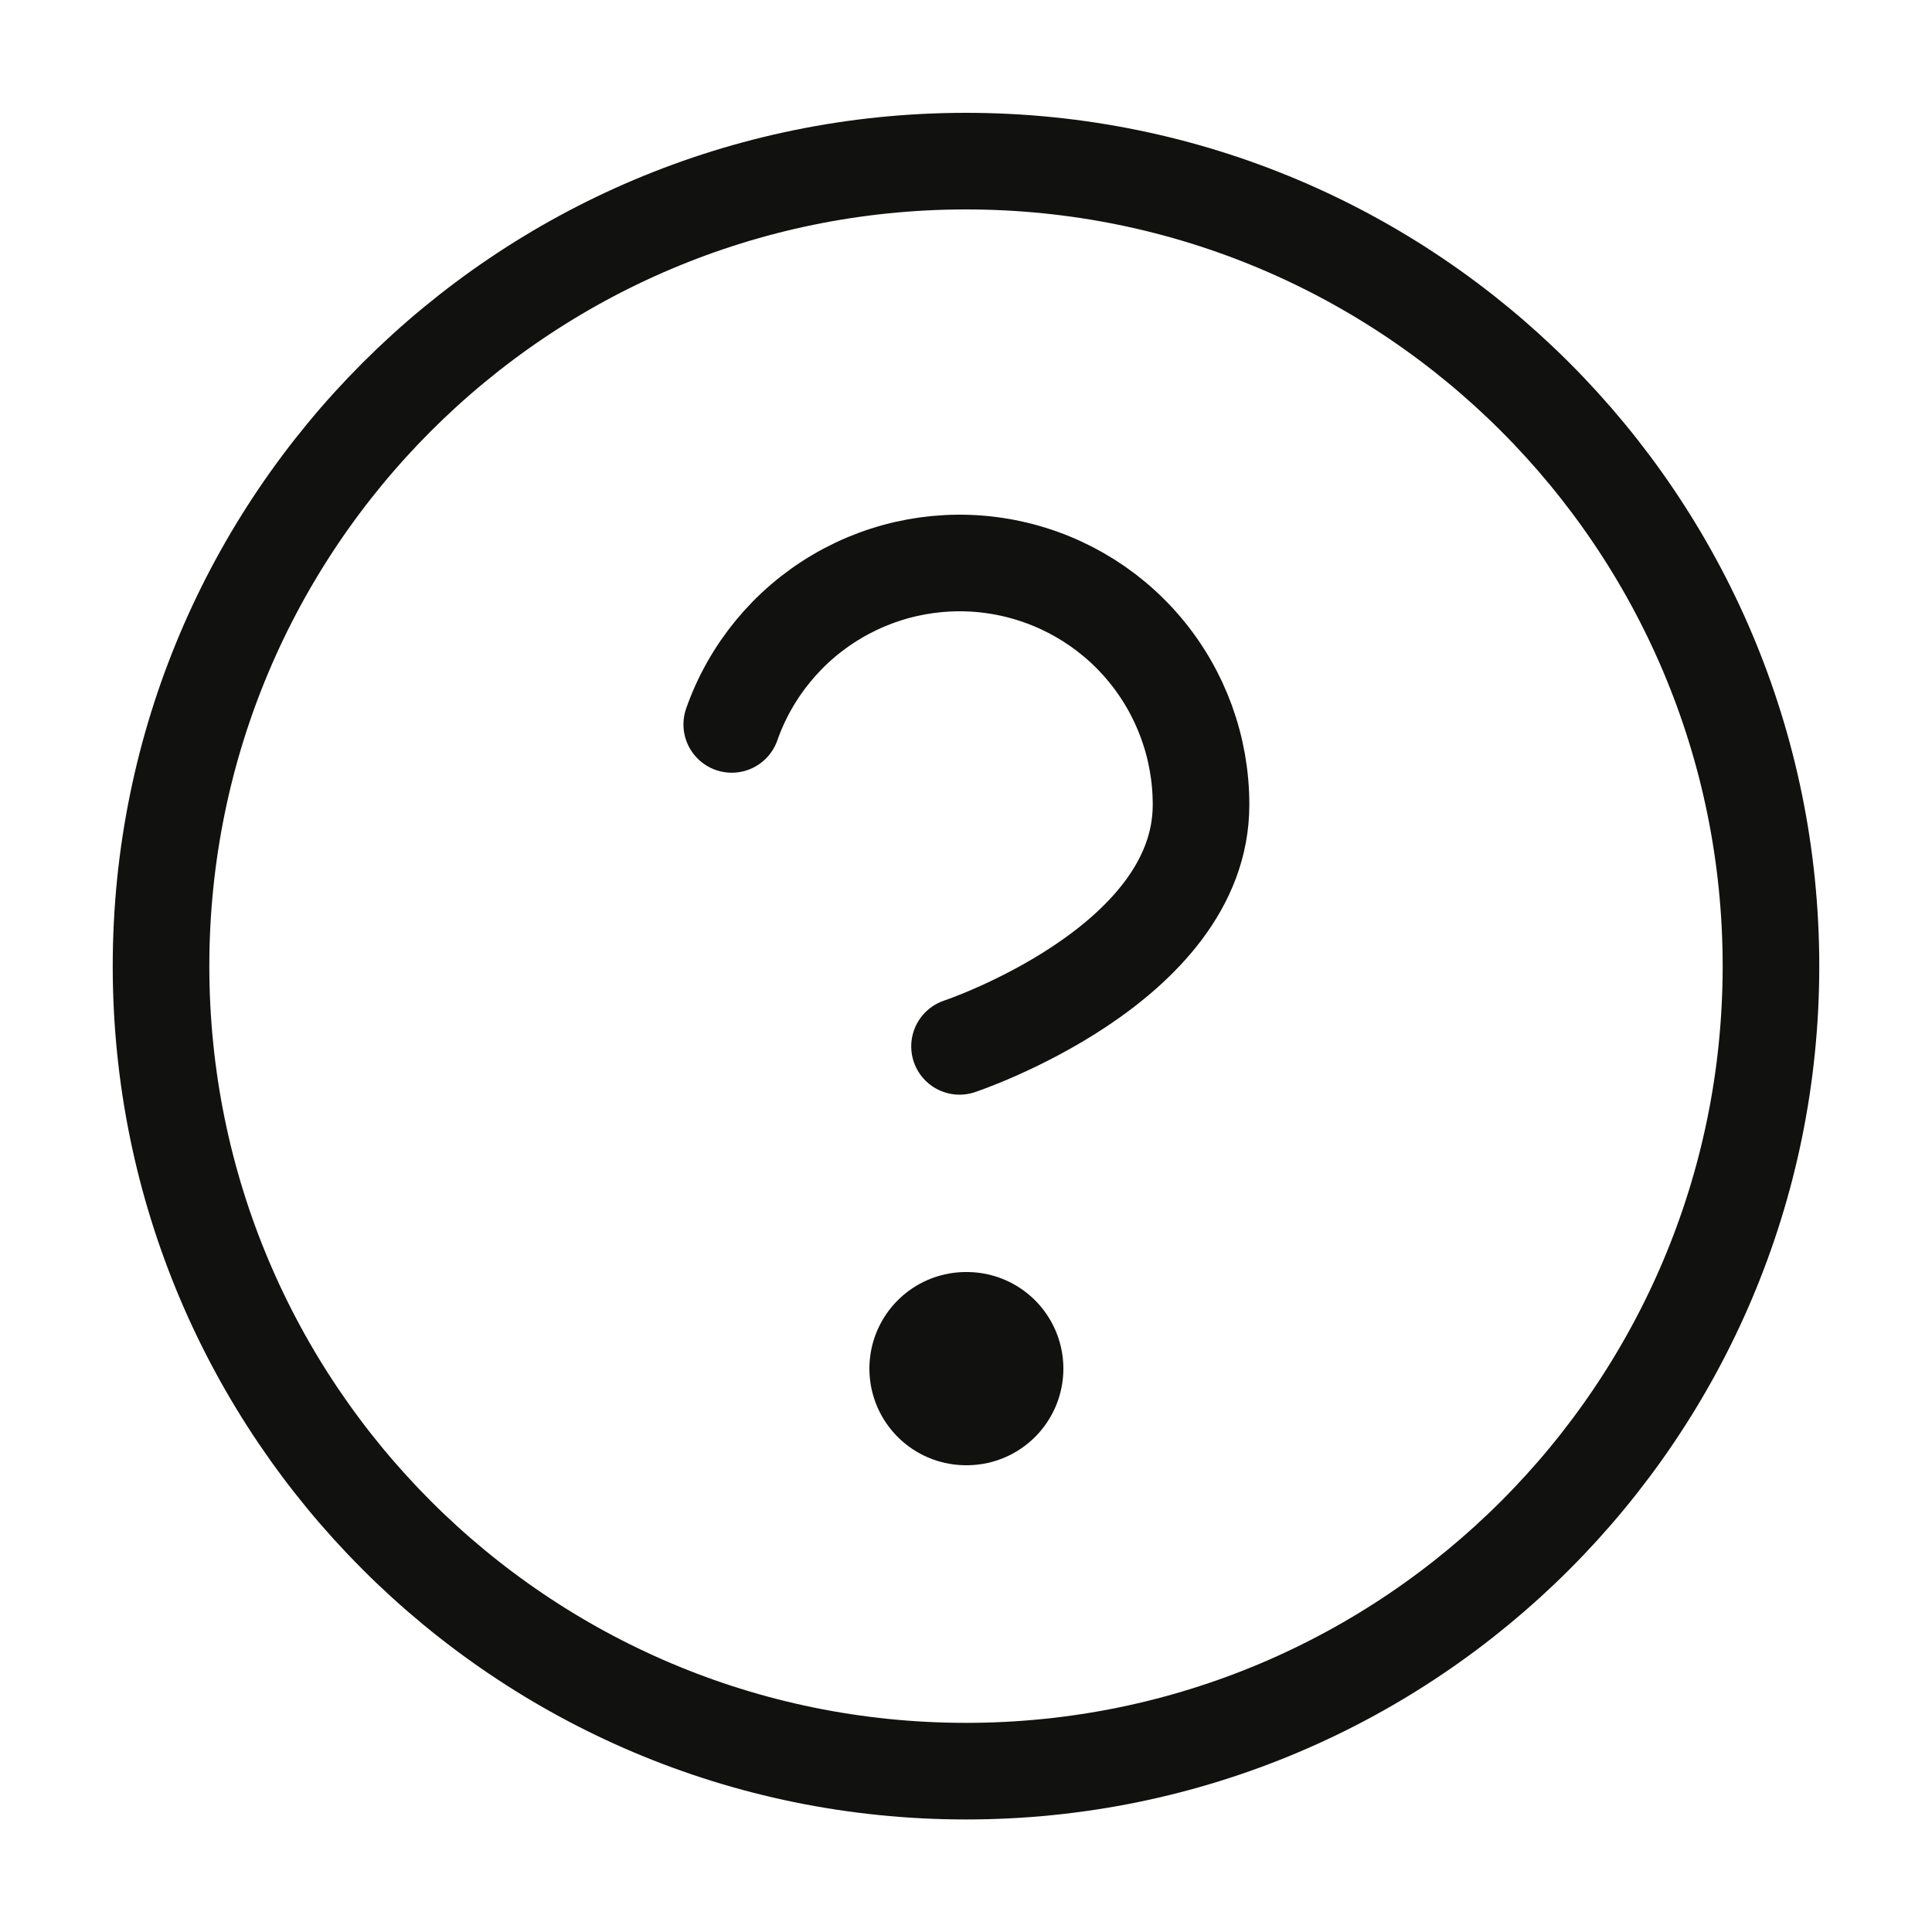 <svg width="20" height="20" viewBox="0 0 20 20" fill="none" xmlns="http://www.w3.org/2000/svg">
<path d="M10 18.335C14.602 18.335 18.333 14.604 18.333 10.001C18.333 5.399 14.602 1.668 10 1.668C5.398 1.668 1.667 5.399 1.667 10.001C1.667 14.604 5.398 18.335 10 18.335Z" stroke="#111110" stroke-linecap="round" stroke-linejoin="round"/>
<path d="M7.575 7.499C7.771 6.942 8.158 6.472 8.667 6.173C9.176 5.874 9.774 5.764 10.356 5.864C10.938 5.964 11.466 6.266 11.846 6.718C12.226 7.17 12.434 7.741 12.433 8.332C12.433 9.999 9.933 10.832 9.933 10.832" stroke="#111110" stroke-linecap="round" stroke-linejoin="round"/>
<path d="M10 14.168H10.008" stroke="#111110" stroke-width="2" stroke-linecap="round" stroke-linejoin="round"/>
</svg>
